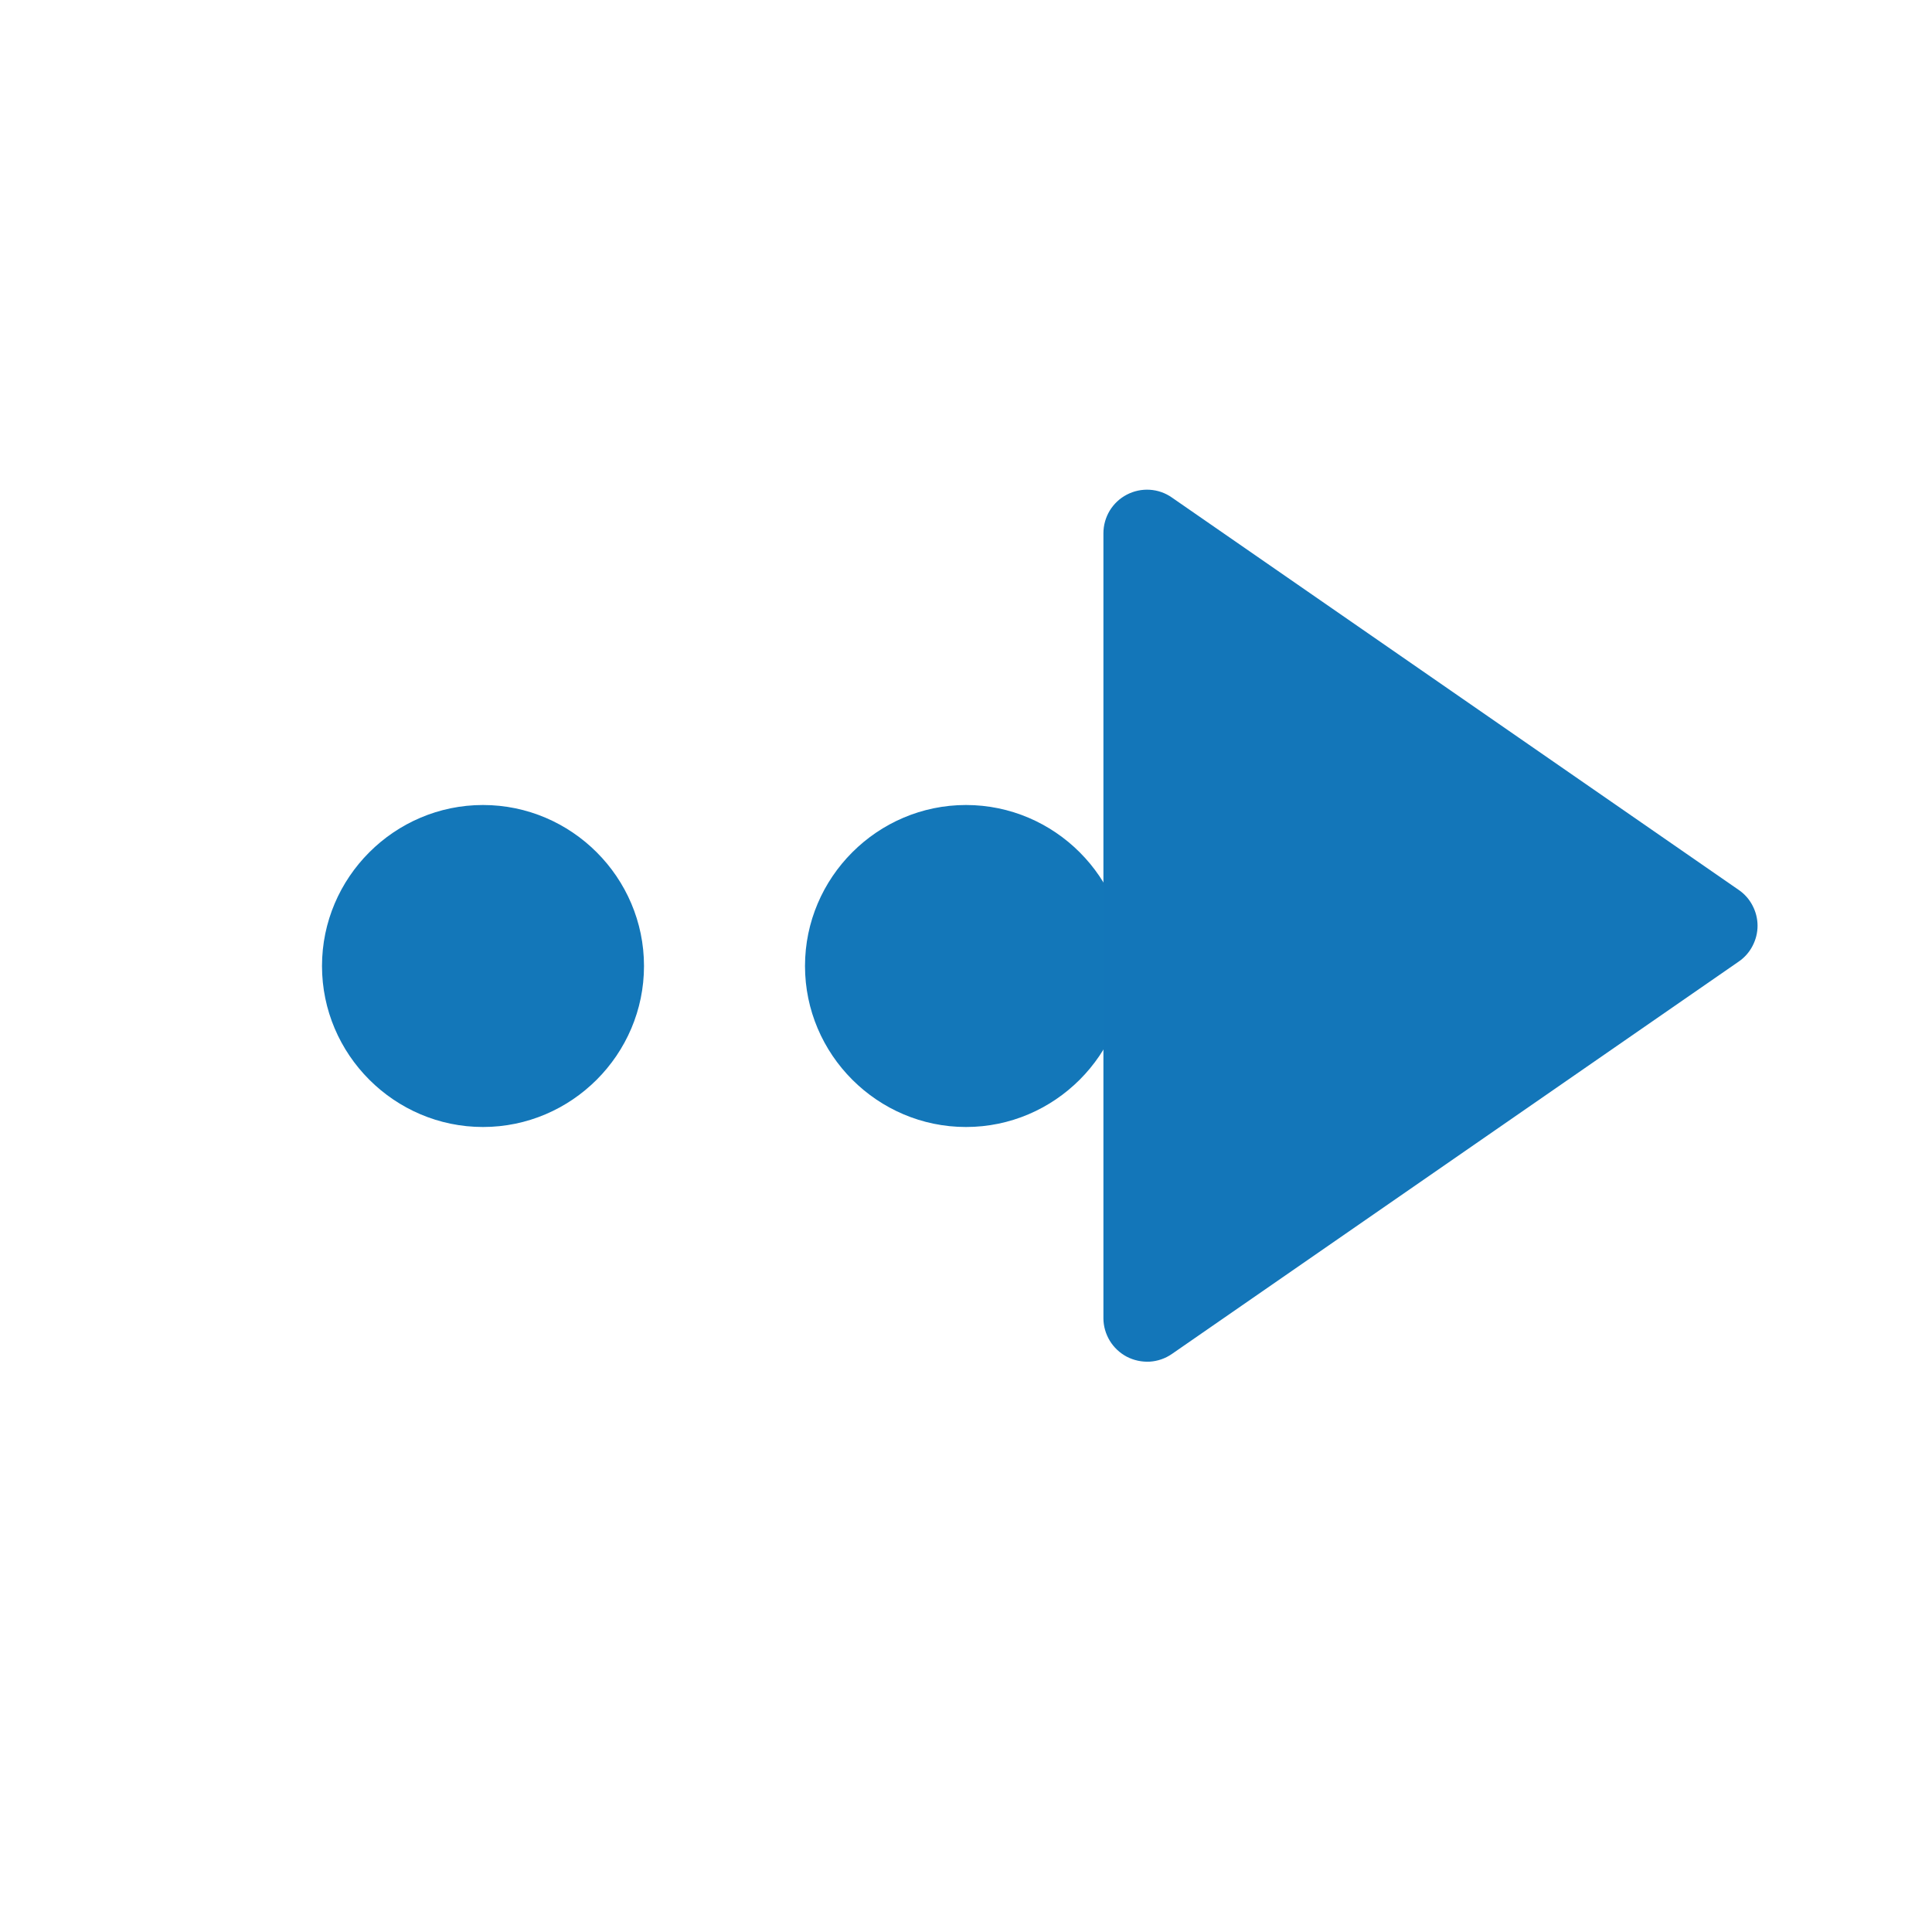 <svg width="24" height="24" viewBox="0 0 24 24" fill="none" xmlns="http://www.w3.org/2000/svg">
<g clip-path="url(#clip0_3036_51597)">
<path d="M6 10C4.9 10 4 10.9 4 12C4 13.1 4.9 14 6 14C7.1 14 8 13.1 8 12C8 10.9 7.1 10 6 10ZM18 10C16.9 10 16 10.9 16 12C16 13.1 16.9 14 18 14C19.1 14 20 13.1 20 12C20 10.9 19.1 10 18 10ZM12 10C10.9 10 10 10.9 10 12C10 13.1 10.9 14 12 14C13.1 14 14 13.1 14 12C14 10.9 13.1 10 12 10Z" fill="#1377B9"/>
</g>
<path d="M21.599 11.945C21.671 11.896 21.73 11.829 21.77 11.752C21.811 11.674 21.833 11.588 21.833 11.5C21.833 11.412 21.811 11.326 21.77 11.248C21.73 11.171 21.671 11.104 21.599 11.055L14.557 6.18C14.476 6.123 14.381 6.09 14.282 6.084C14.183 6.078 14.085 6.099 13.997 6.145C13.909 6.191 13.836 6.26 13.785 6.344C13.734 6.429 13.707 6.526 13.707 6.625L13.707 16.375C13.707 16.474 13.735 16.57 13.786 16.655C13.837 16.739 13.911 16.808 13.998 16.854C14.085 16.899 14.184 16.92 14.282 16.915C14.38 16.909 14.476 16.876 14.557 16.82L21.599 11.945Z" fill="#1376B9"/>
<defs>
<clipPath id="clip0_3036_51597">
<rect width="24" height="24" fill="white"/>
</clipPath>
</defs>
</svg>
